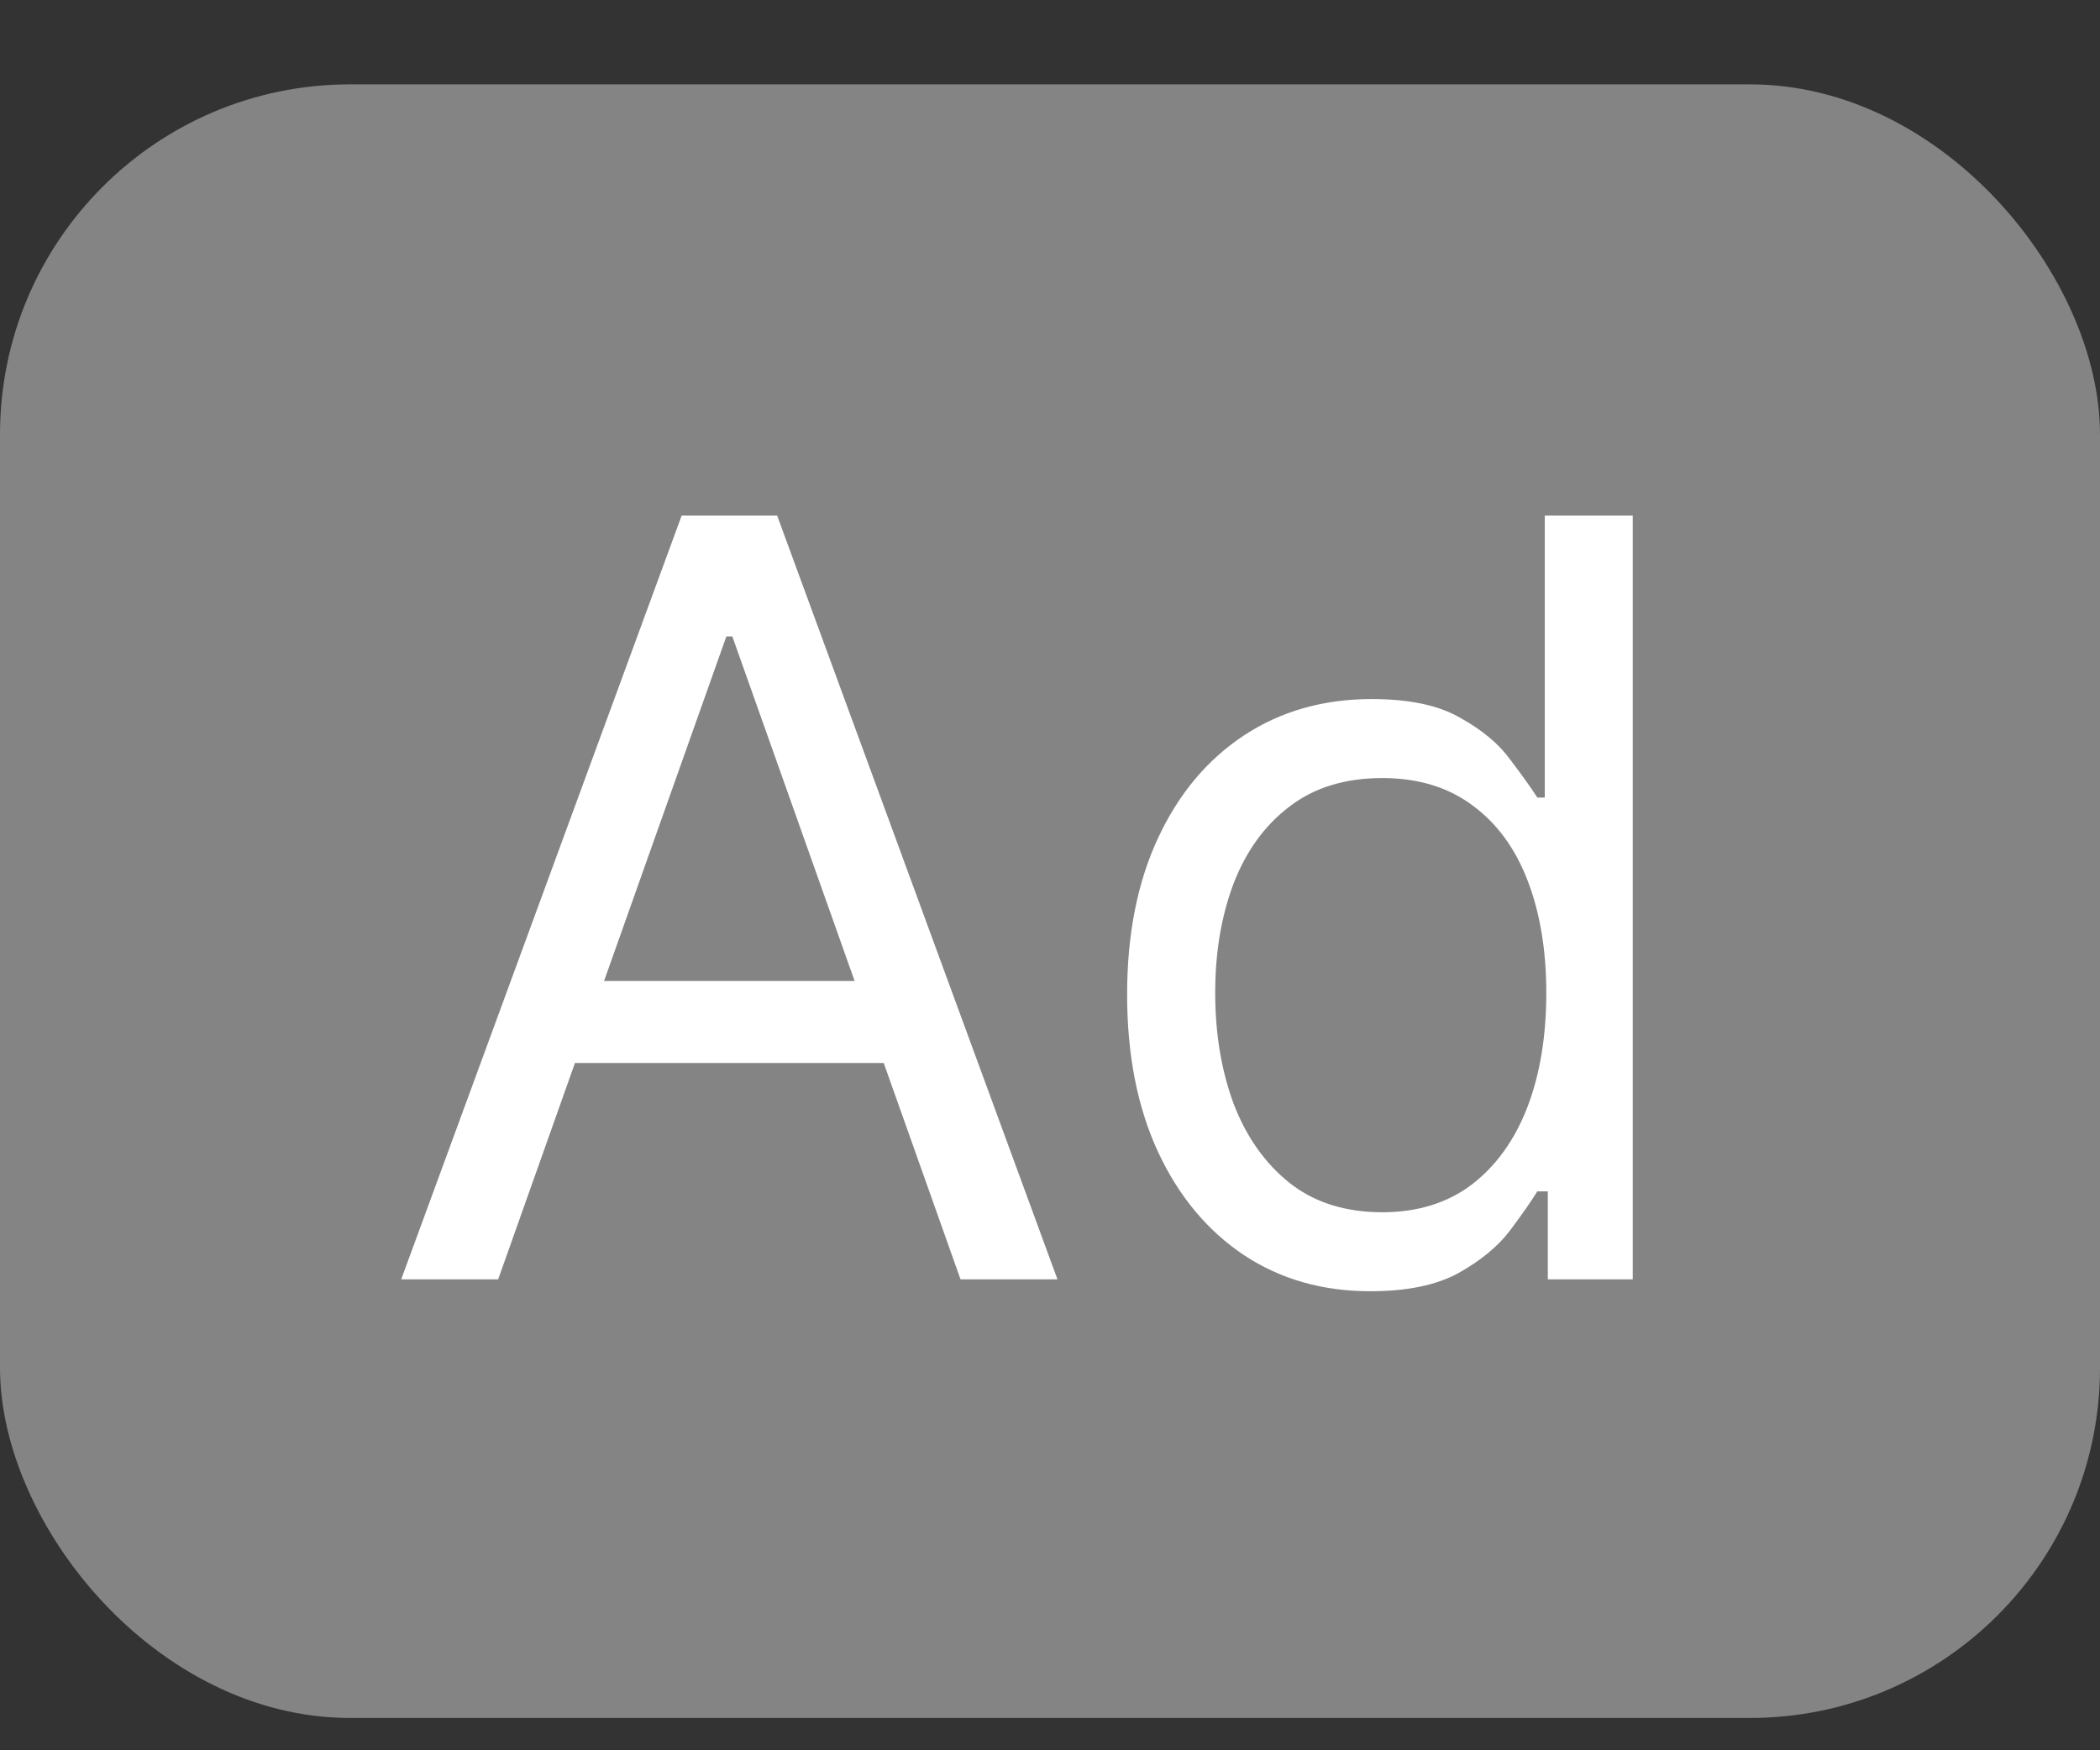<svg width="18" height="15" viewBox="0 0 18 15" fill="none" xmlns="http://www.w3.org/2000/svg">
<rect x="0" y="0" width="18" height="15" fill="#333333" stroke="none"/>
<rect y="0.723" width="18" height="14" rx="3" fill="#848484"/>
<path d="M4.27 10.964H3.439L5.843 4.418H6.661L9.064 10.964H8.233L6.277 5.454H6.226L4.27 10.964ZM4.577 8.407H7.927V9.11H4.577V8.407ZM11.745 11.066C11.336 11.066 10.975 10.963 10.662 10.756C10.349 10.547 10.104 10.253 9.927 9.874C9.75 9.493 9.661 9.042 9.661 8.522C9.661 8.006 9.75 7.559 9.927 7.18C10.104 6.801 10.35 6.508 10.665 6.301C10.98 6.094 11.345 5.991 11.758 5.991C12.078 5.991 12.33 6.044 12.515 6.151C12.703 6.255 12.846 6.374 12.944 6.509C13.044 6.641 13.122 6.749 13.177 6.835H13.241V4.418H13.995V10.964H13.267V10.21H13.177C13.122 10.299 13.043 10.412 12.941 10.548C12.838 10.683 12.692 10.803 12.503 10.909C12.313 11.014 12.061 11.066 11.745 11.066ZM11.848 10.389C12.15 10.389 12.406 10.31 12.615 10.152C12.823 9.992 12.982 9.772 13.091 9.491C13.2 9.207 13.254 8.88 13.254 8.509C13.254 8.143 13.2 7.822 13.094 7.547C12.988 7.27 12.83 7.055 12.621 6.902C12.412 6.746 12.154 6.668 11.848 6.668C11.528 6.668 11.262 6.75 11.049 6.915C10.838 7.076 10.679 7.297 10.572 7.576C10.468 7.853 10.416 8.164 10.416 8.509C10.416 8.859 10.469 9.176 10.575 9.462C10.684 9.745 10.844 9.971 11.055 10.139C11.268 10.306 11.532 10.389 11.848 10.389Z" fill="white"/>
</svg>
